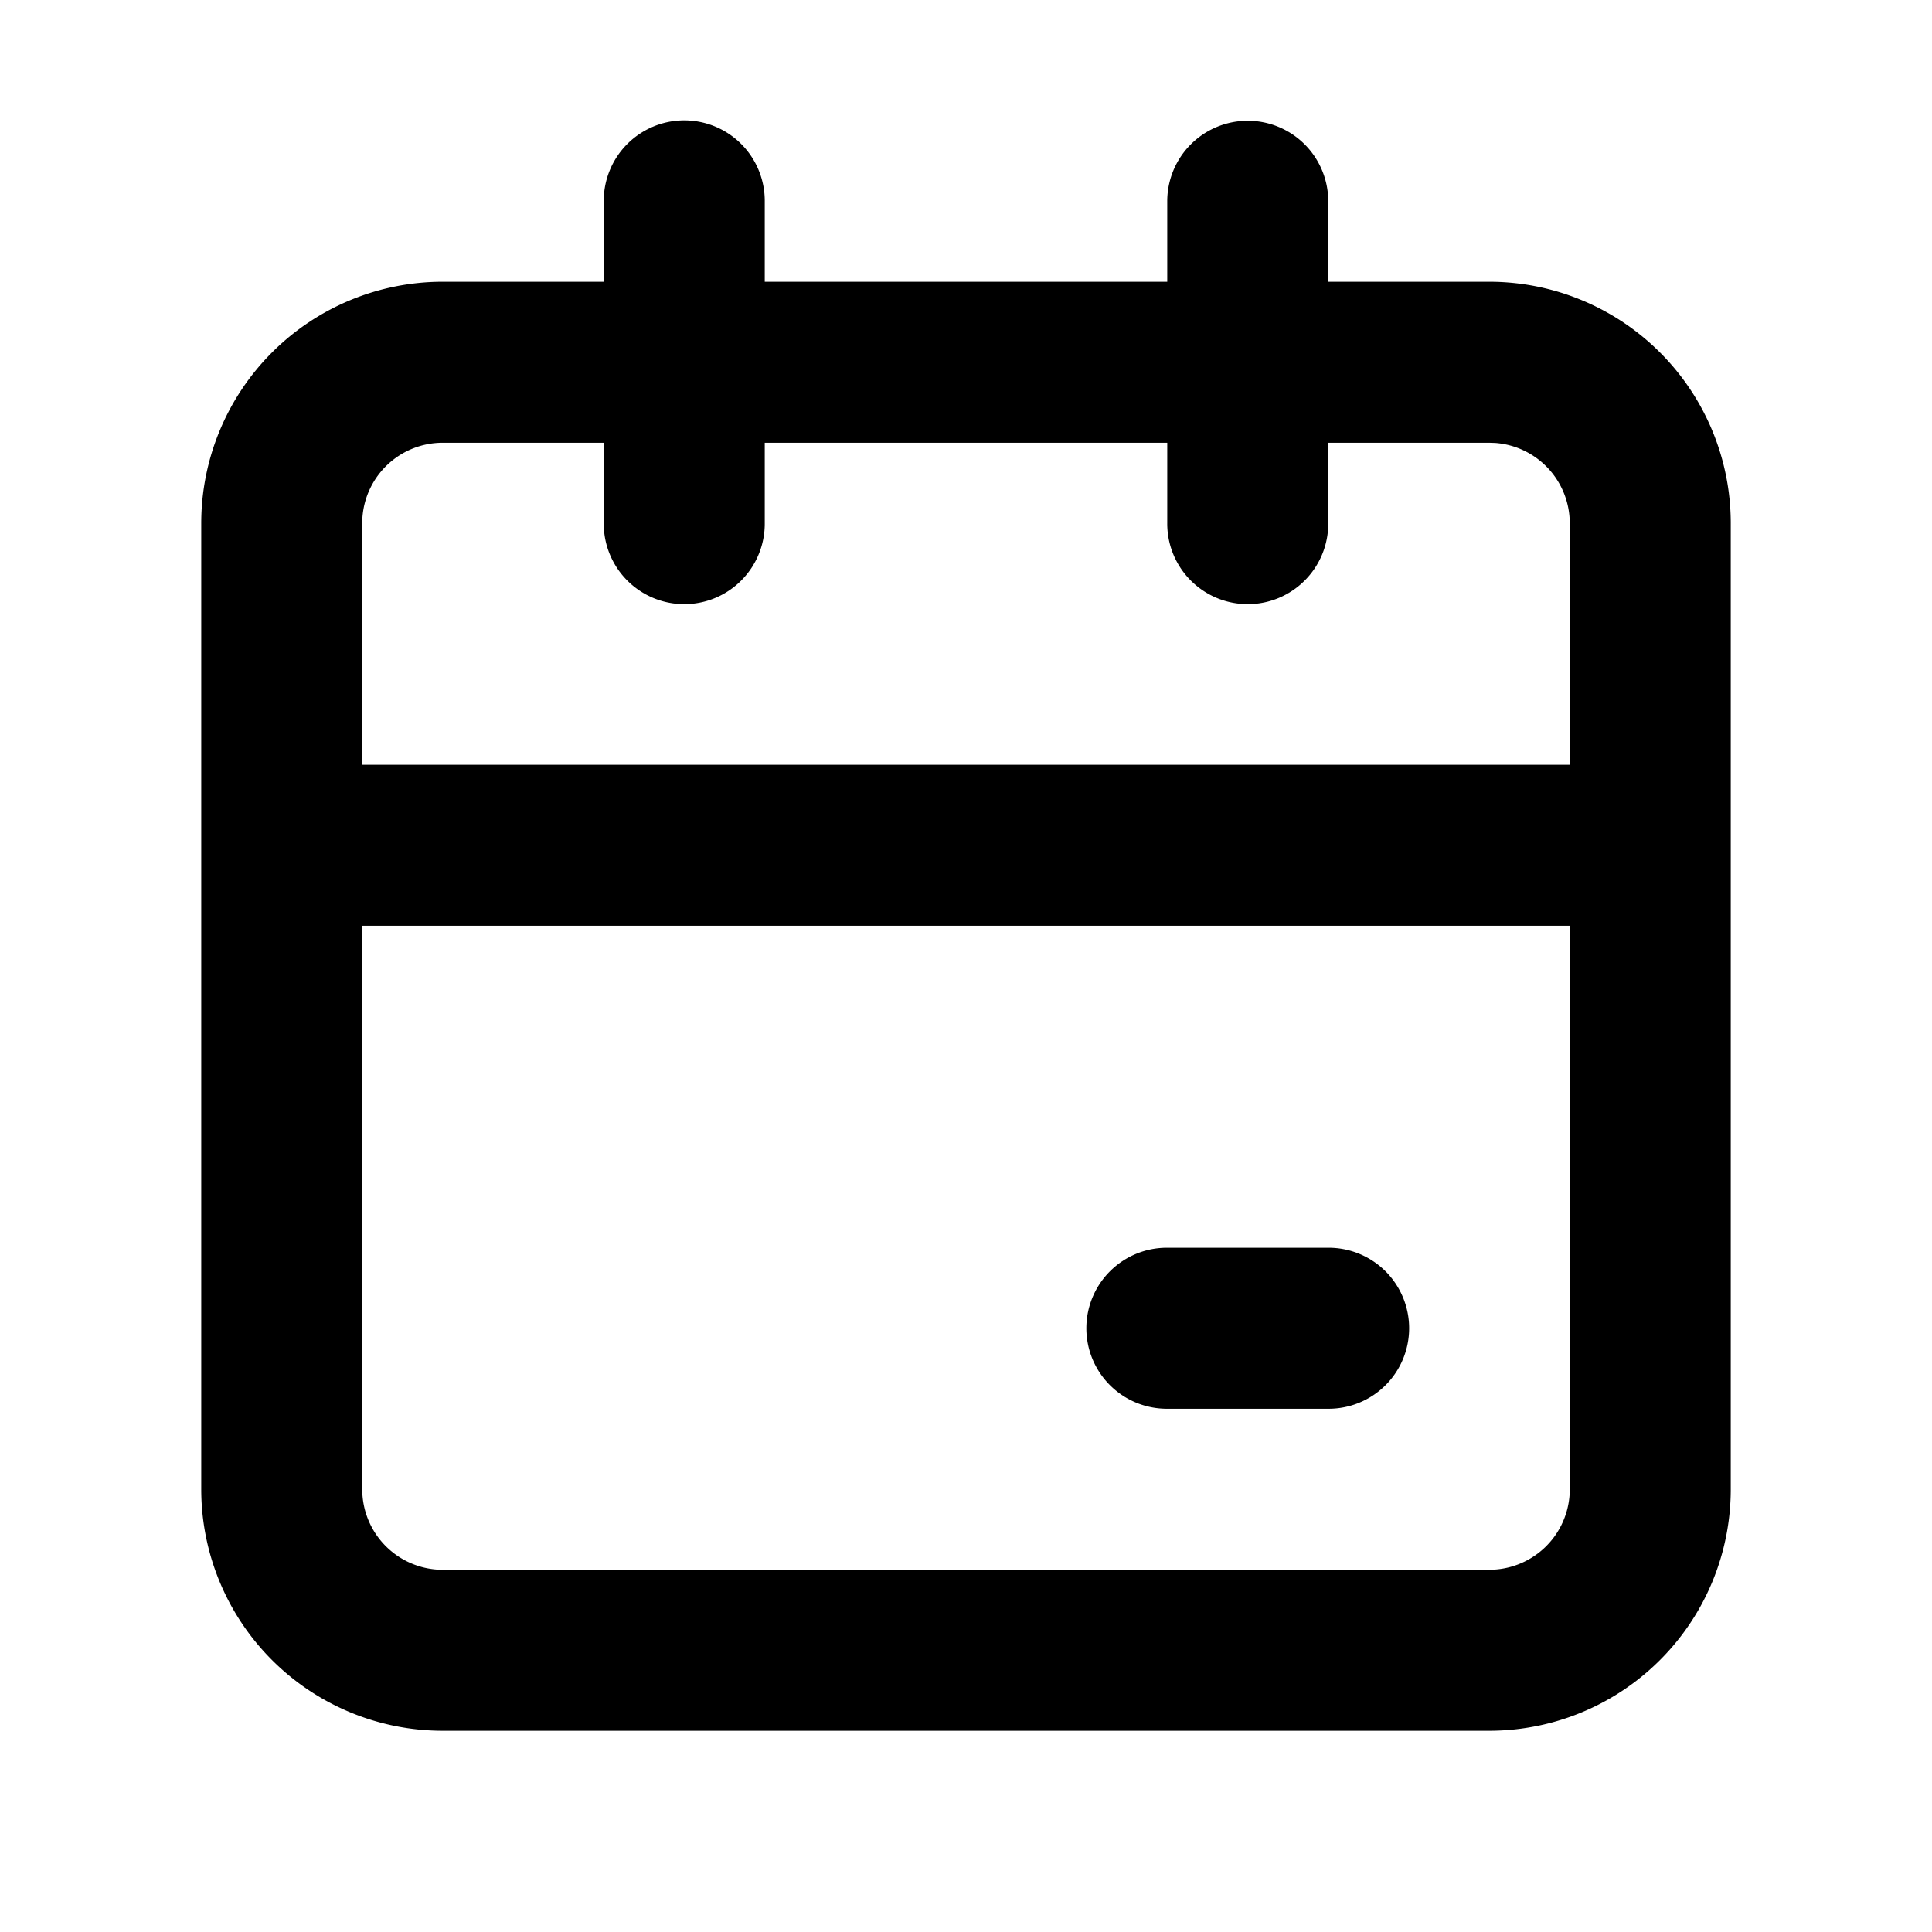 <svg xmlns="http://www.w3.org/2000/svg" viewBox="0 0 1024 1024" version="1.1"><path d="M661.333 64a42.667 42.667 0 0 1 42.667 42.667v42.667h85.333a128 128 0 0 1 128 128v512a128 128 0 0 1-128 128H234.667a128 128 0 0 1-128-128V277.333a128 128 0 0 1 128-128h85.333V106.667a42.667 42.667 0 1 1 85.333 0v42.667h213.333V106.667a42.667 42.667 0 0 1 42.667-42.667z m170.667 426.667H192v298.667a42.667 42.667 0 0 0 39.467 42.56L234.667 832h554.667a42.667 42.667 0 0 0 42.56-39.467L832 789.333V490.667z m-128 170.667a42.667 42.667 0 1 1 0 85.333h-85.333a42.667 42.667 0 1 1 0-85.333h85.333zM320 234.667h-85.333a42.667 42.667 0 0 0-42.56 39.467L192 277.333v128h640v-128a42.667 42.667 0 0 0-39.467-42.56L789.333 234.667h-85.333v42.667a42.667 42.667 0 1 1-85.333 0v-42.667H405.333v42.667a42.667 42.667 0 1 1-85.333 0v-42.667z" p-id="39375"></path></svg>